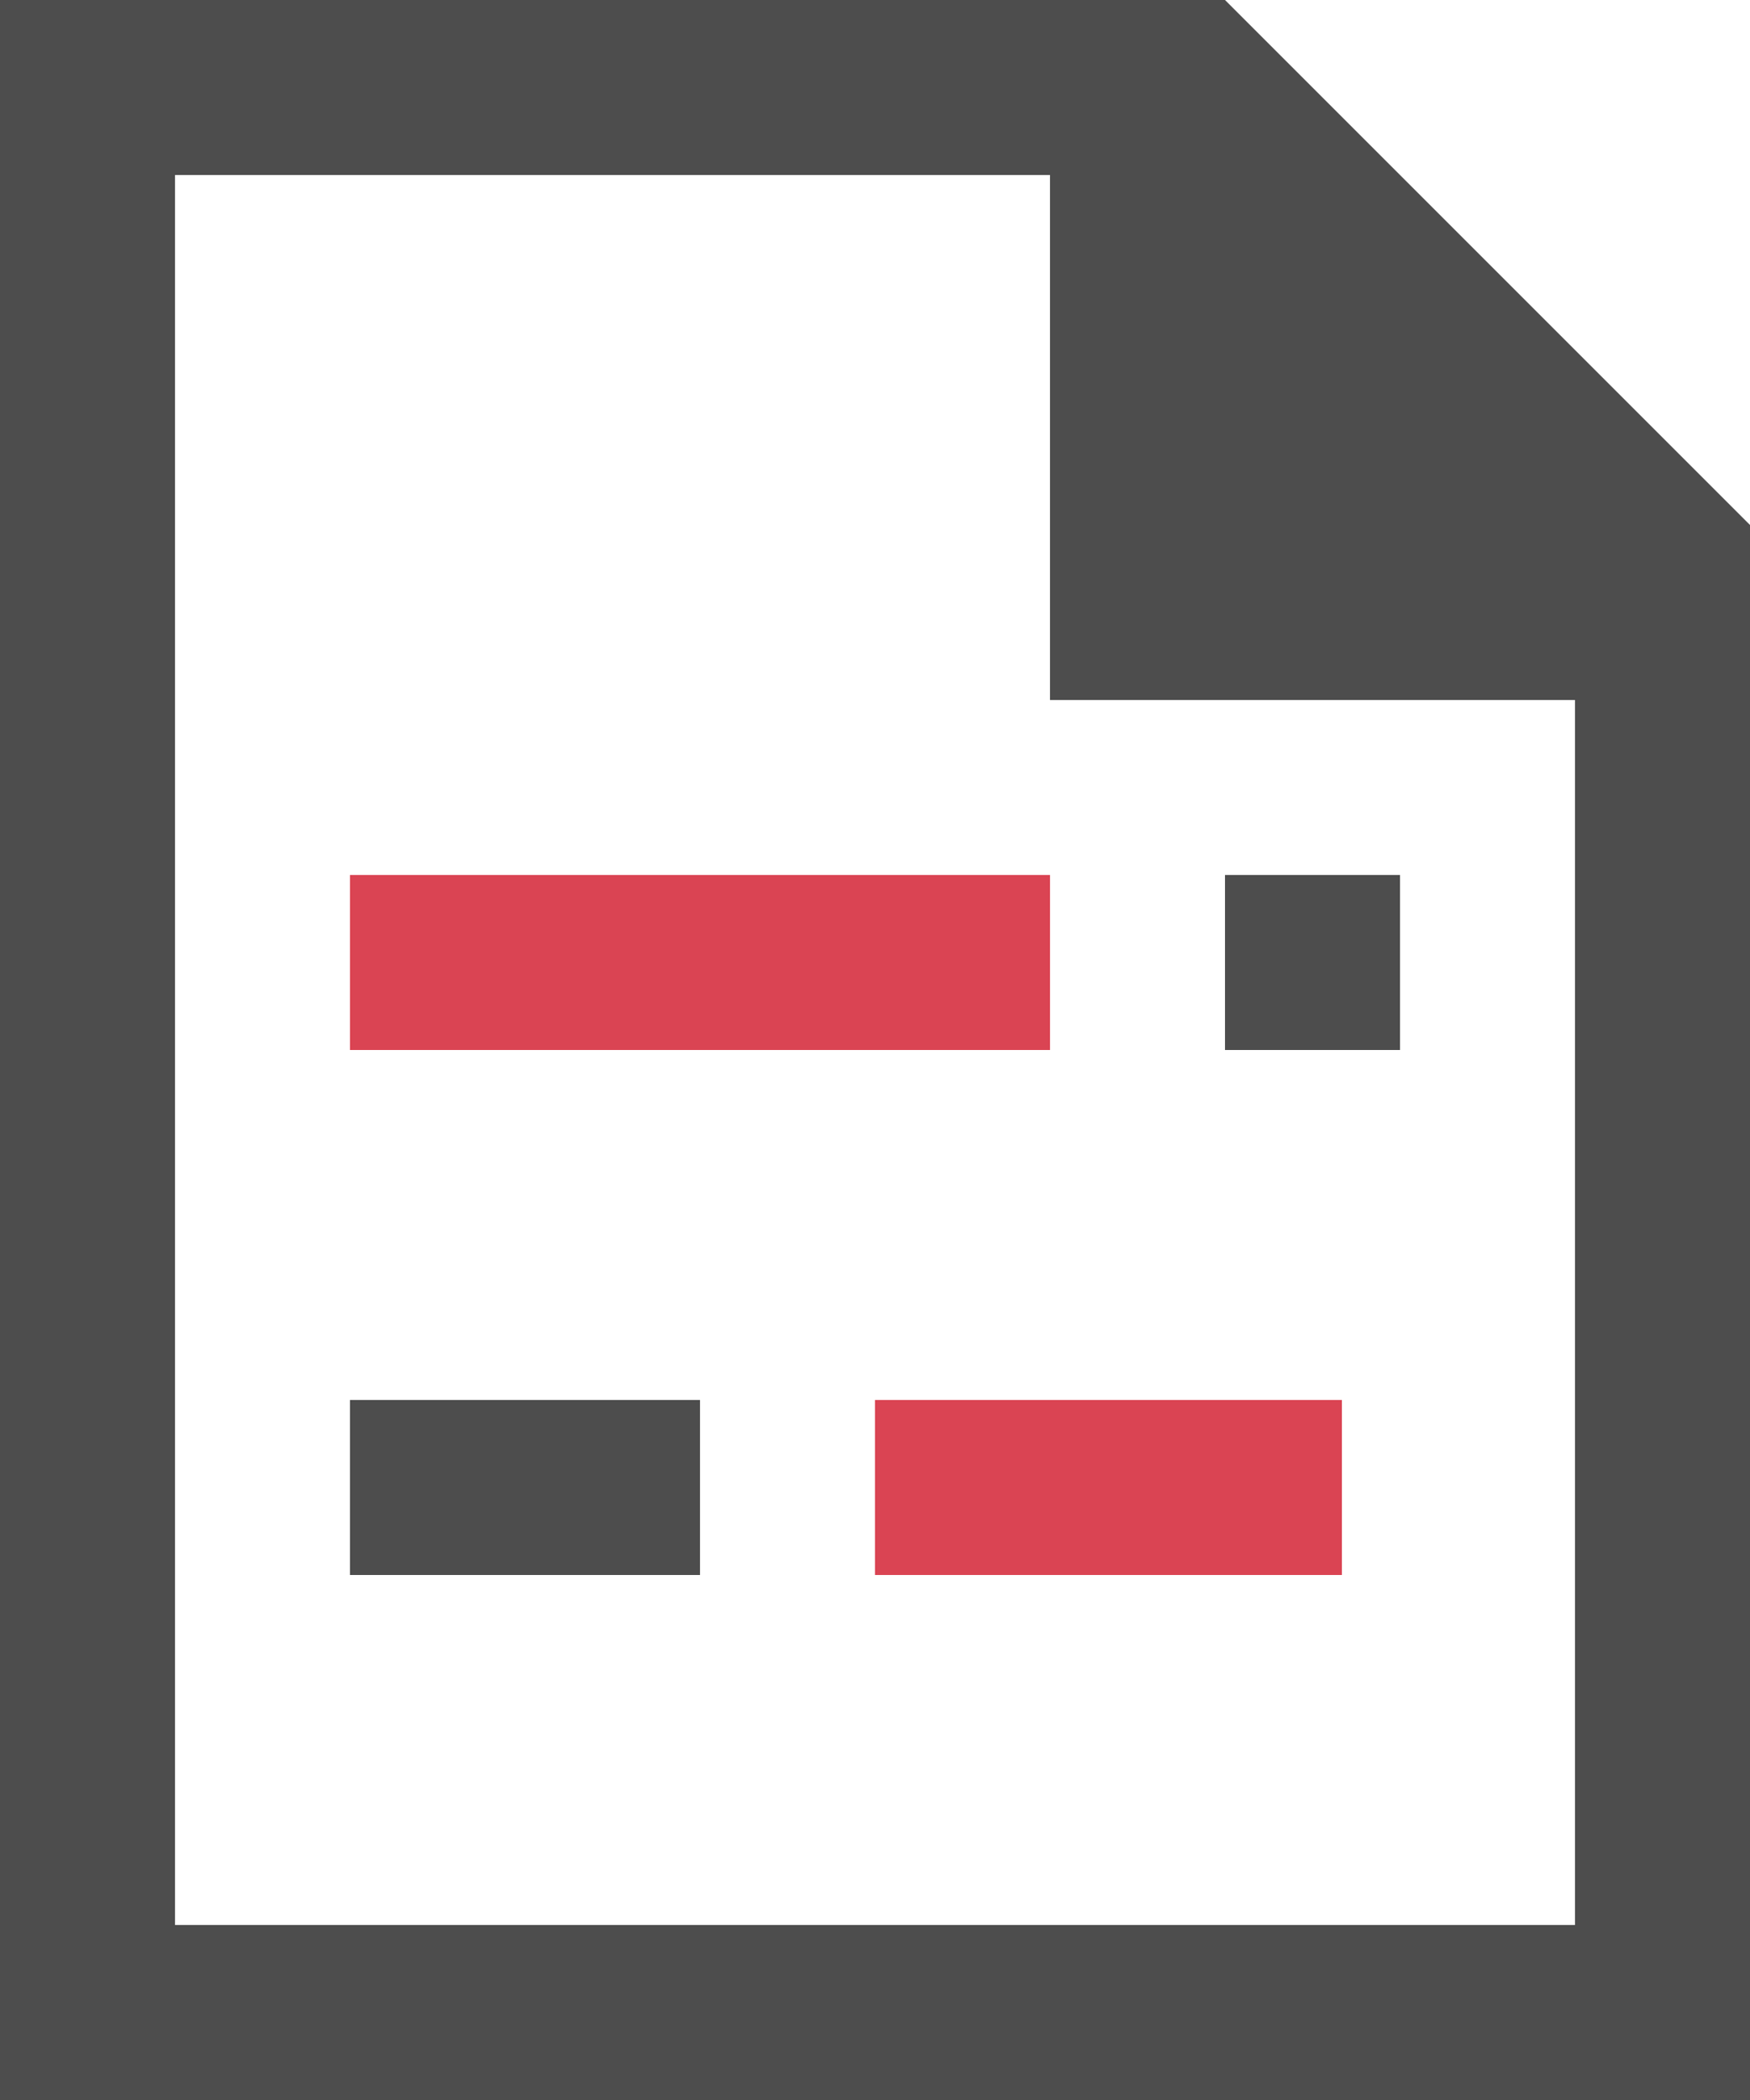 <?xml version="1.0" encoding="UTF-8"?>
<svg xmlns="http://www.w3.org/2000/svg" xmlns:xlink="http://www.w3.org/1999/xlink" width="10pt" height="12pt" viewBox="0 0 10 12" version="1.1">
<g id="surface1">
<path style=" stroke:none;fill-rule:nonzero;fill:rgb(30.196%,30.196%,30.196%);fill-opacity:1;" d="M 0 0 L 0 12 L 10 12 L 10 3 L 7 0 Z M 1 1 L 6 1 L 6 4 L 9 4 L 9 11 L 1 11 Z M 7 5 L 7 6 L 8 6 L 8 5 Z M 2 8 L 2 9 L 4 9 L 4 8 Z M 2 8 "/>
<path style=" stroke:none;fill-rule:nonzero;fill:rgb(85.49%,26.667%,32.549%);fill-opacity:1;" d="M 2 5 L 2 6 L 6 6 L 6 5 Z M 5 8 L 5 9 L 7.668 9 L 7.668 8 Z M 5 8 "/>
</g>
</svg>

